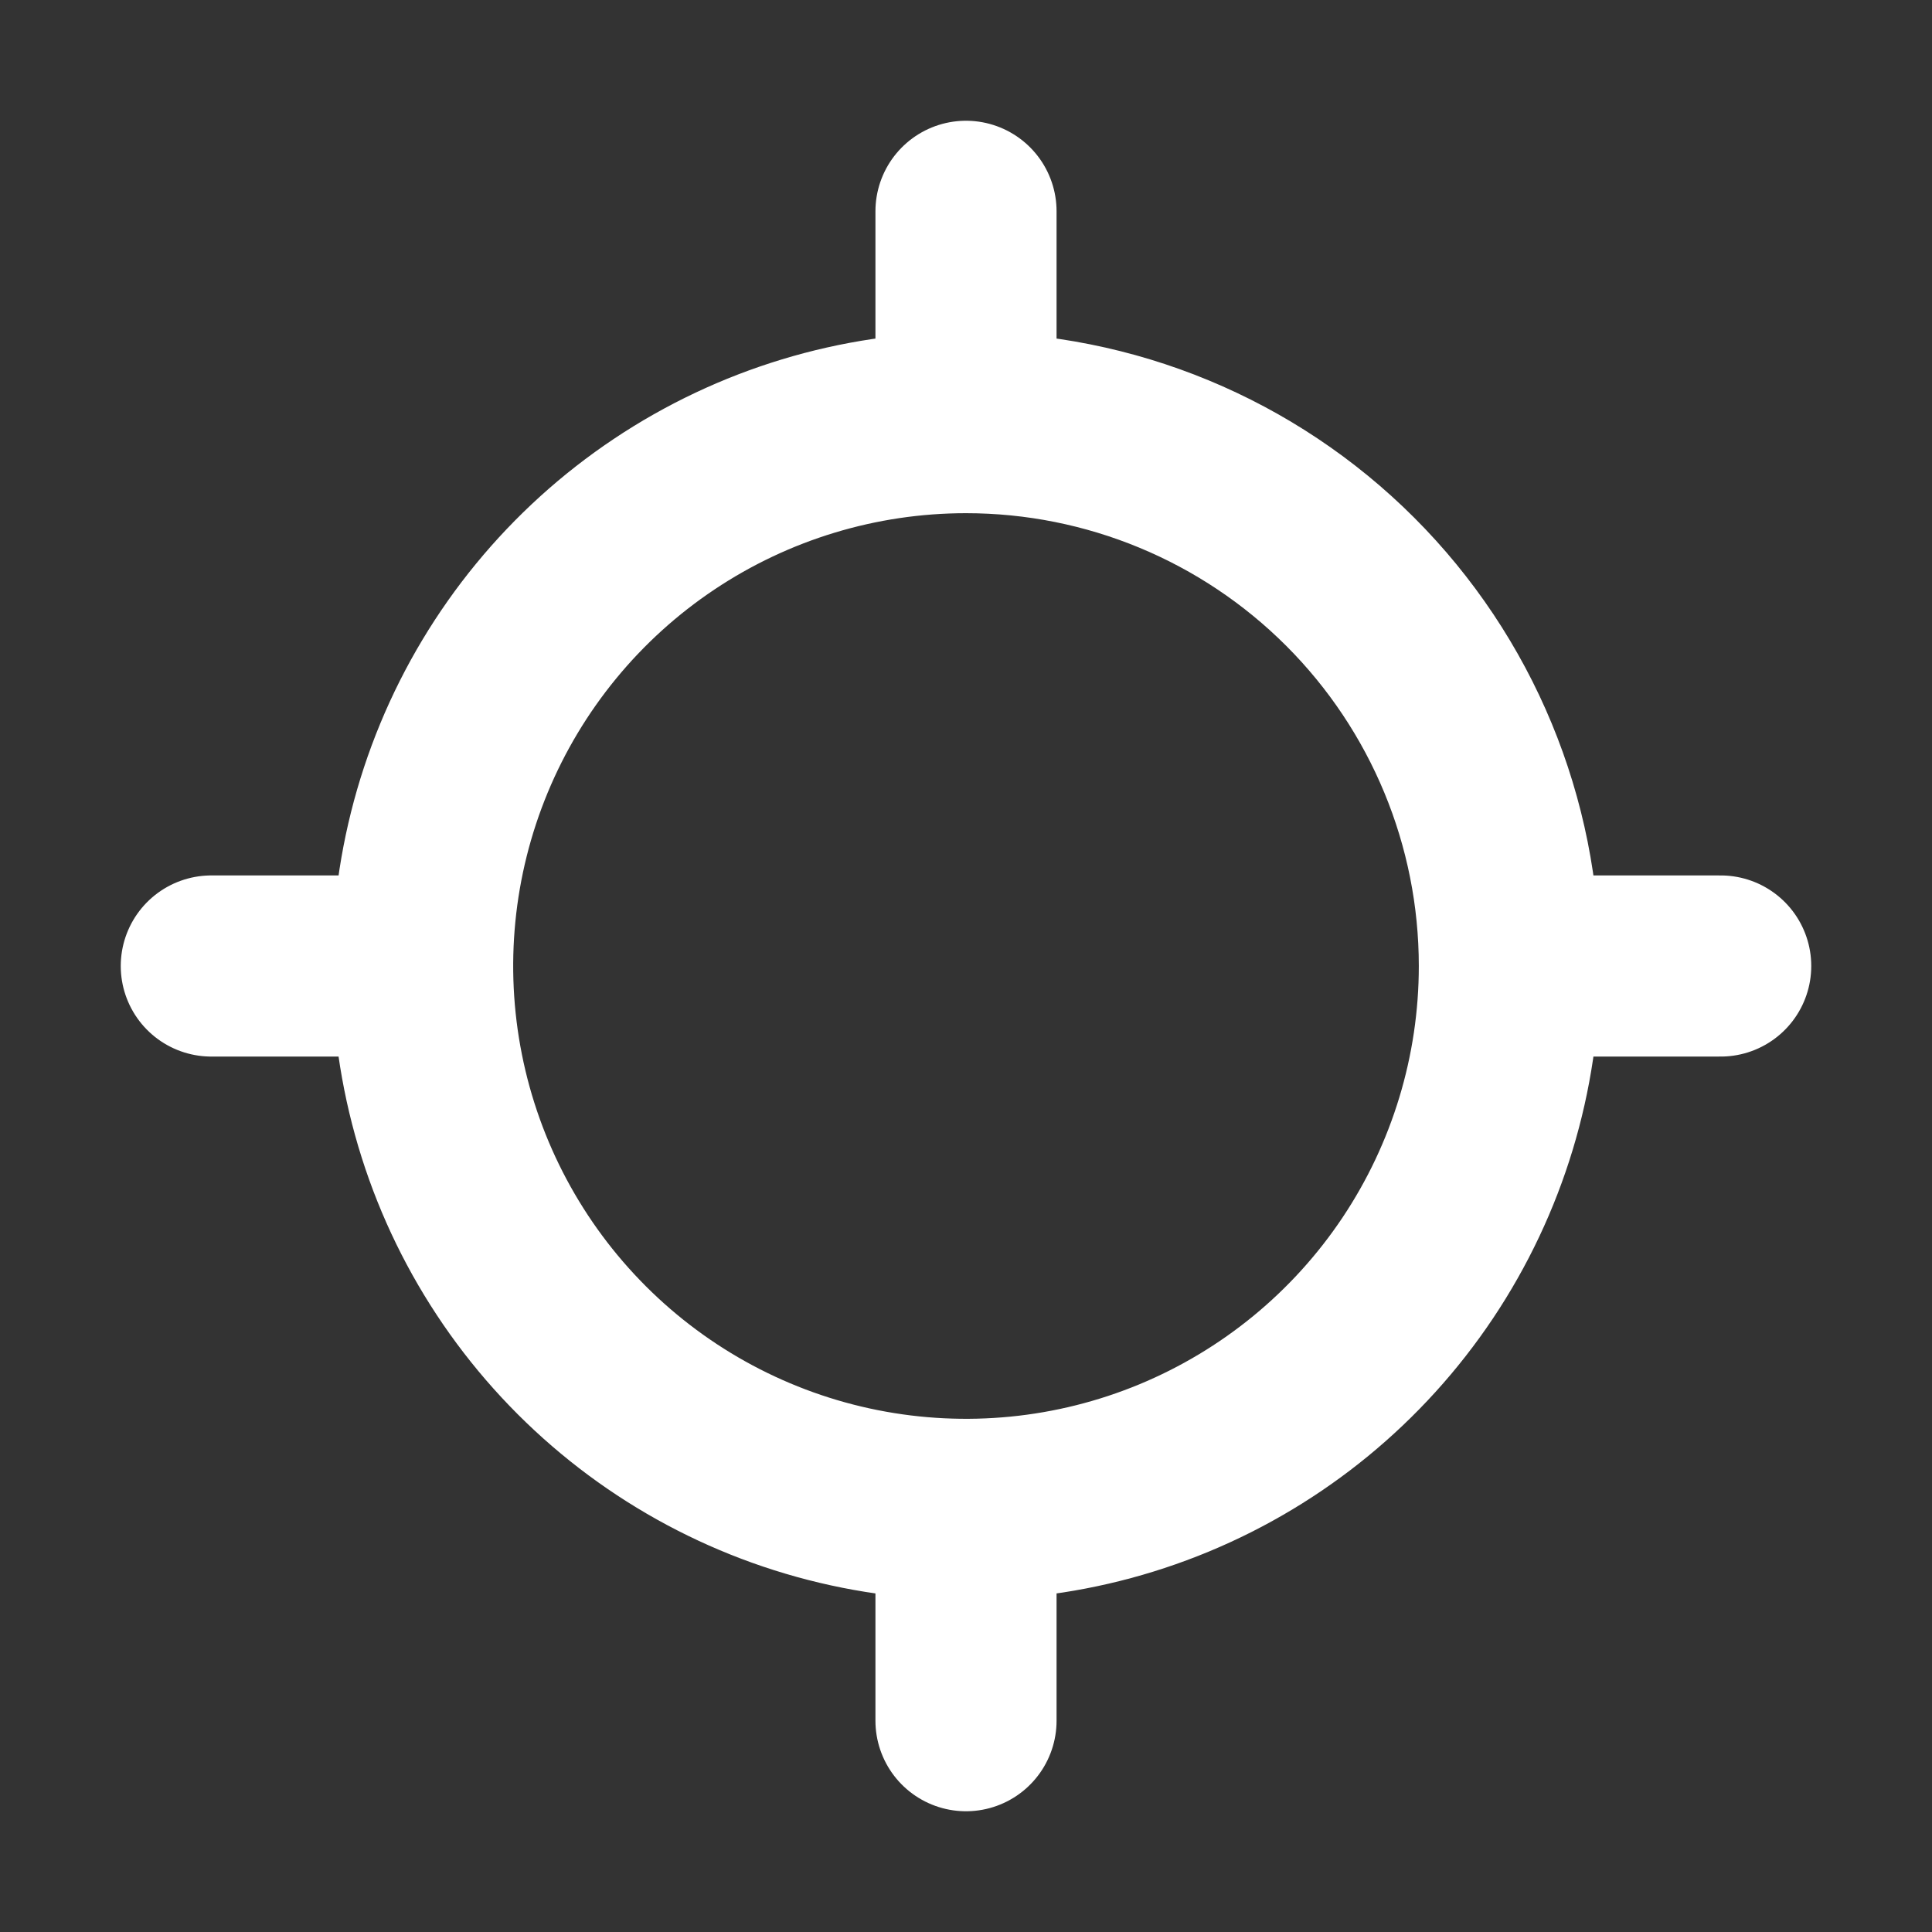 <svg width="64" height="64" viewBox="0 0 64 64" fill="none" xmlns="http://www.w3.org/2000/svg">
<rect x="0" y="0" width="64" height="64" fill="#333333" stroke="none"/>
<g clip-path="url(#clip0_3_10)">
<path d="M32 12V7M32 57V52M52 32H57M7 32H12M32 14C28.44 14 24.96 15.056 22 17.034C19.04 19.011 16.733 21.823 15.37 25.112C14.008 28.401 13.651 32.02 14.346 35.512C15.04 39.003 16.755 42.211 19.272 44.728C21.789 47.245 24.997 48.96 28.488 49.654C31.98 50.349 35.599 49.992 38.888 48.63C42.177 47.267 44.989 44.96 46.967 42C48.944 39.04 50 35.56 50 32C50 27.226 48.104 22.648 44.728 19.272C41.352 15.896 36.774 14 32 14Z" stroke="white" stroke-width="6" stroke-linecap="round" stroke-linejoin="round"/>
</g>
<defs>
<clipPath id="clip0_3_10">
<rect width="64" height="64" fill="white"/>
</clipPath>
</defs>
</svg>
